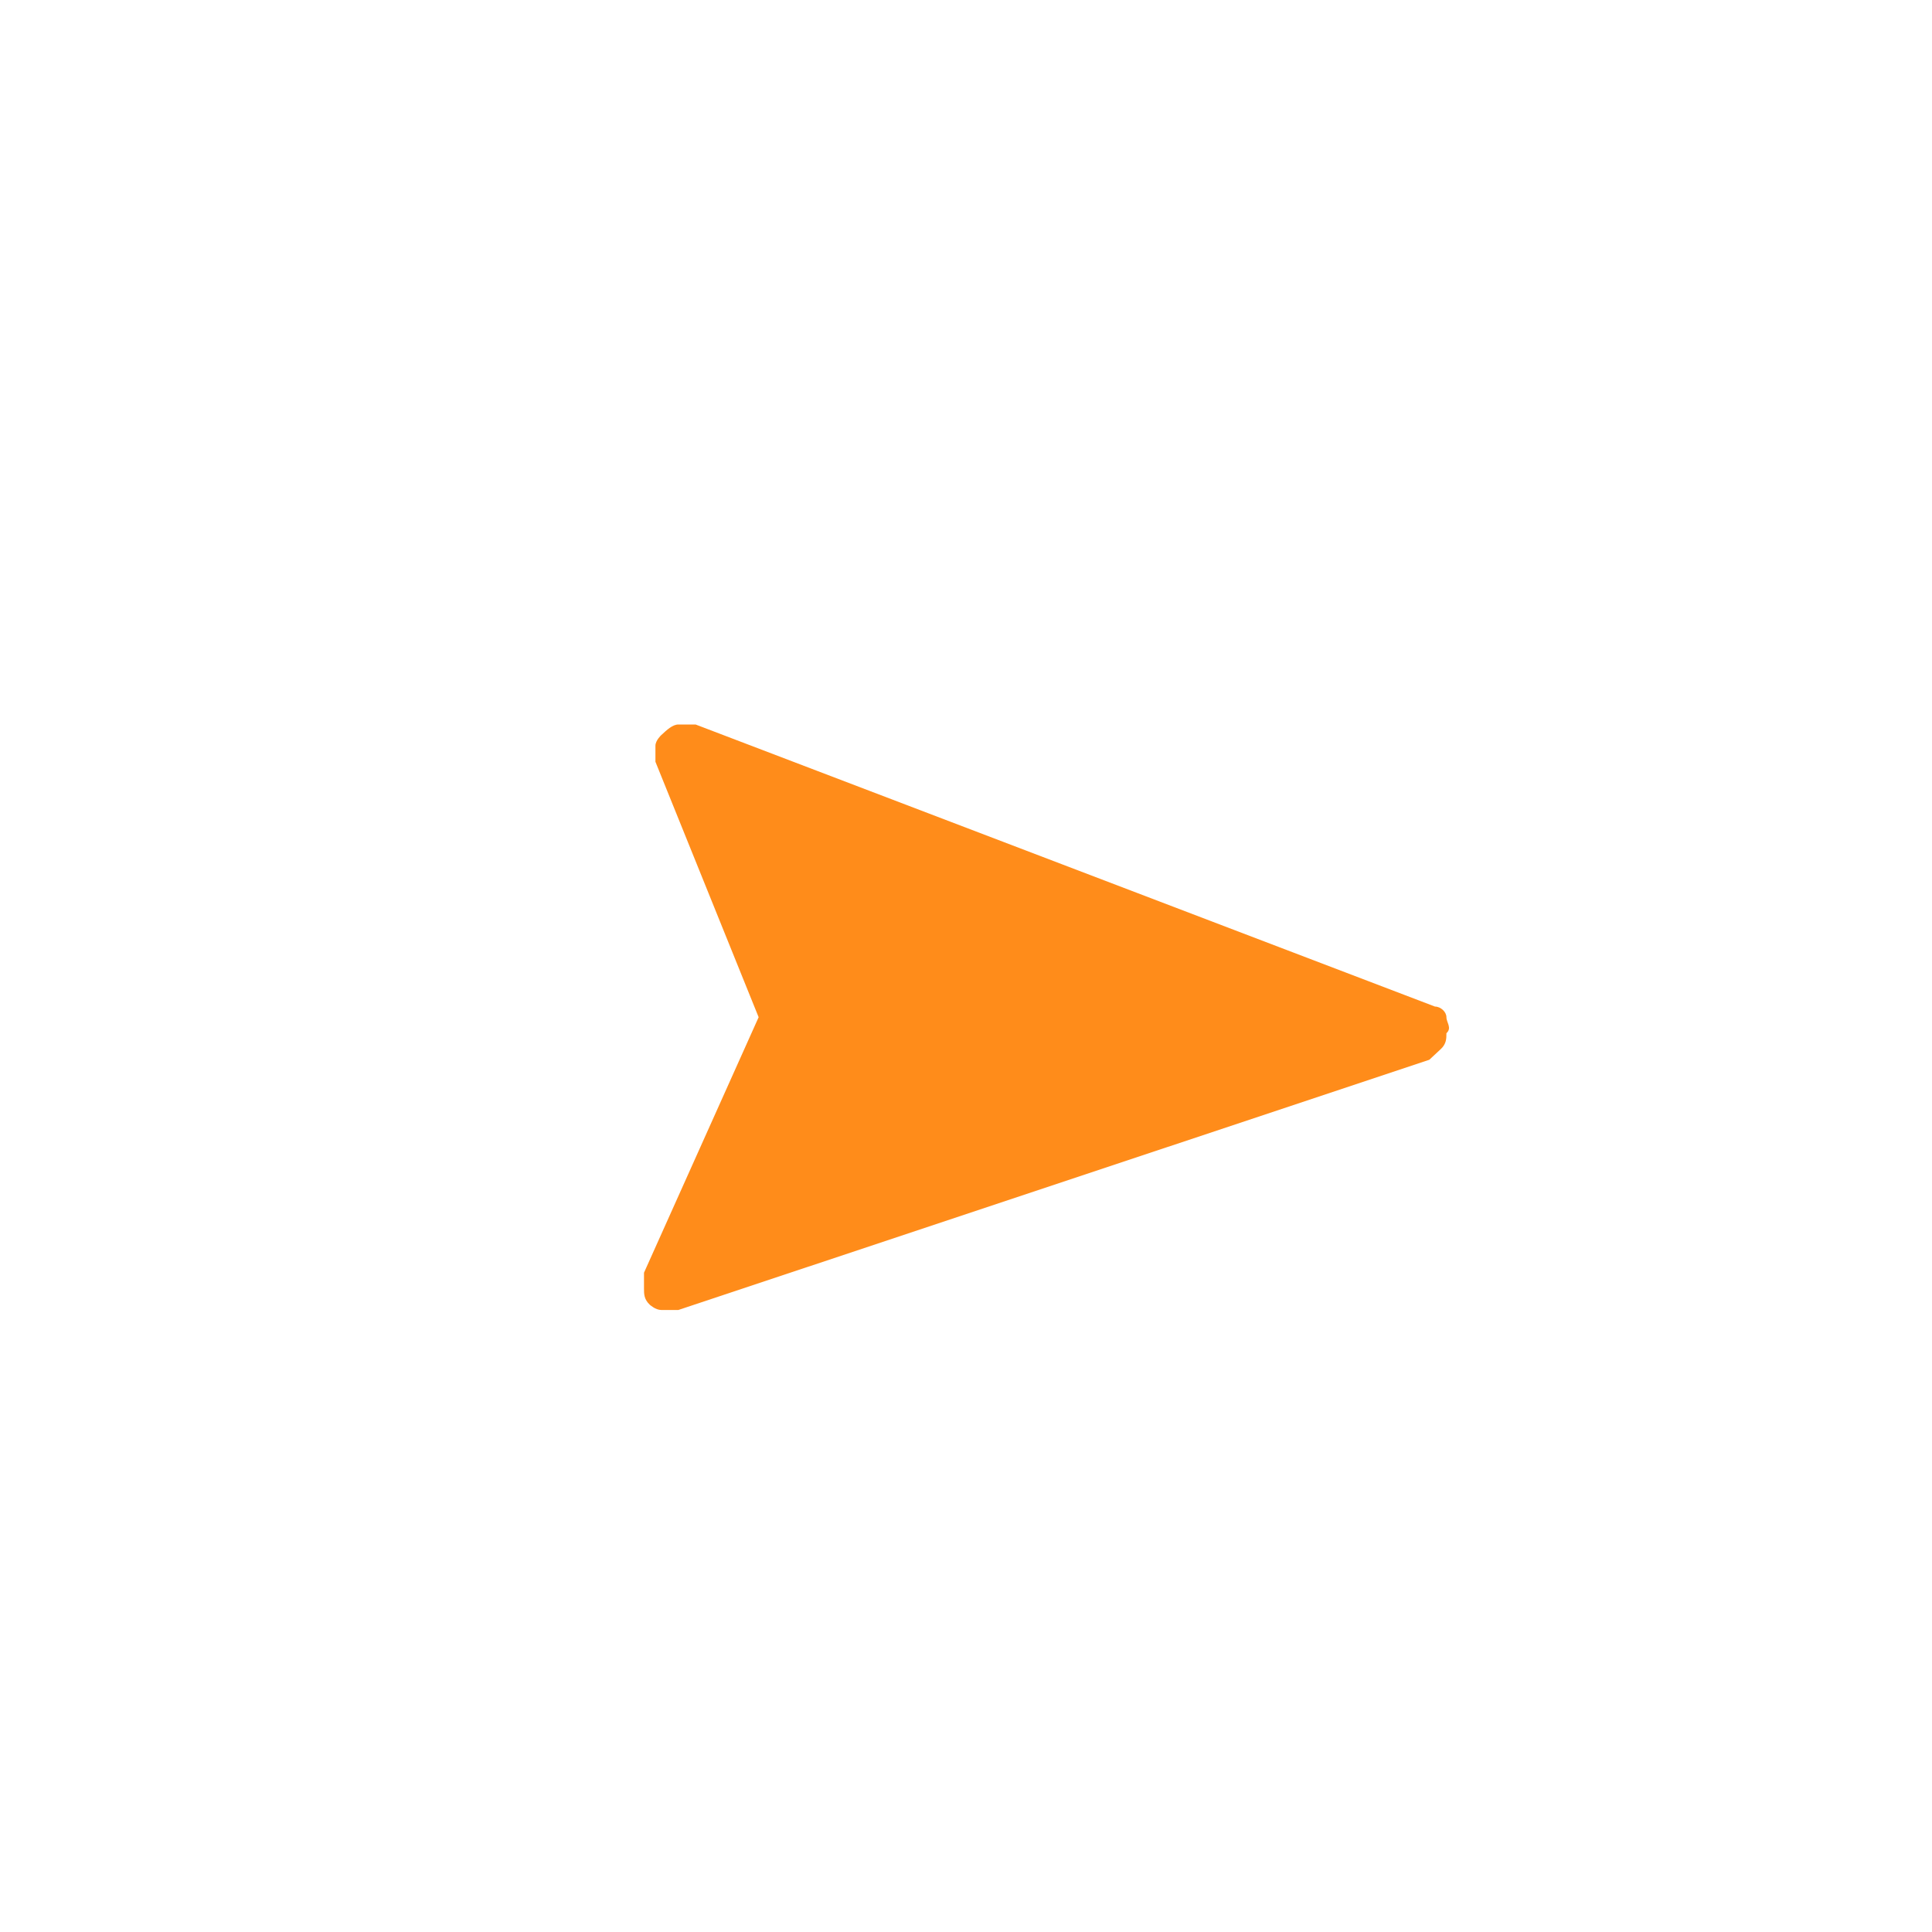 <svg width="24" height="24" viewBox="0 0 24 24" fill="none" xmlns="http://www.w3.org/2000/svg">
<g filter="url(#filter0_i_1104_574)">
<path d="M17.968 11.835C17.968 11.901 17.968 11.967 17.897 12.033C17.826 12.099 17.826 12.099 17.755 12.165L8.427 15.273C8.356 15.273 8.285 15.273 8.214 15.273C8.142 15.273 8.071 15.207 8.071 15.207C8 15.14 8 15.074 8 15.008C8 14.942 8 14.876 8 14.81L9.424 11.636L8.142 8.463C8.142 8.397 8.142 8.331 8.142 8.264C8.142 8.198 8.214 8.132 8.214 8.132C8.285 8.066 8.356 8 8.427 8C8.498 8 8.57 8 8.641 8L17.826 11.504C17.897 11.504 17.968 11.57 17.968 11.636C17.968 11.703 18.04 11.769 17.968 11.835Z" fill="#FF8C1A"/>
</g>
<defs>
<filter id="filter0_i_1104_574" x="8" y="8" width="10" height="8.273" filterUnits="userSpaceOnUse" color-interpolation-filters="sRGB">
<feFlood flood-opacity="0" result="BackgroundImageFix"/>
<feBlend mode="normal" in="SourceGraphic" in2="BackgroundImageFix" result="shape"/>
<feColorMatrix in="SourceAlpha" type="matrix" values="0 0 0 0 0 0 0 0 0 0 0 0 0 0 0 0 0 0 127 0" result="hardAlpha"/>
<feOffset dy="1"/>
<feGaussianBlur stdDeviation="0.5"/>
<feComposite in2="hardAlpha" operator="arithmetic" k2="-1" k3="1"/>
<feColorMatrix type="matrix" values="0 0 0 0 0 0 0 0 0 0 0 0 0 0 0 0 0 0 0.1 0"/>
<feBlend mode="normal" in2="shape" result="effect1_innerShadow_1104_574"/>
</filter>
</defs>
</svg>
